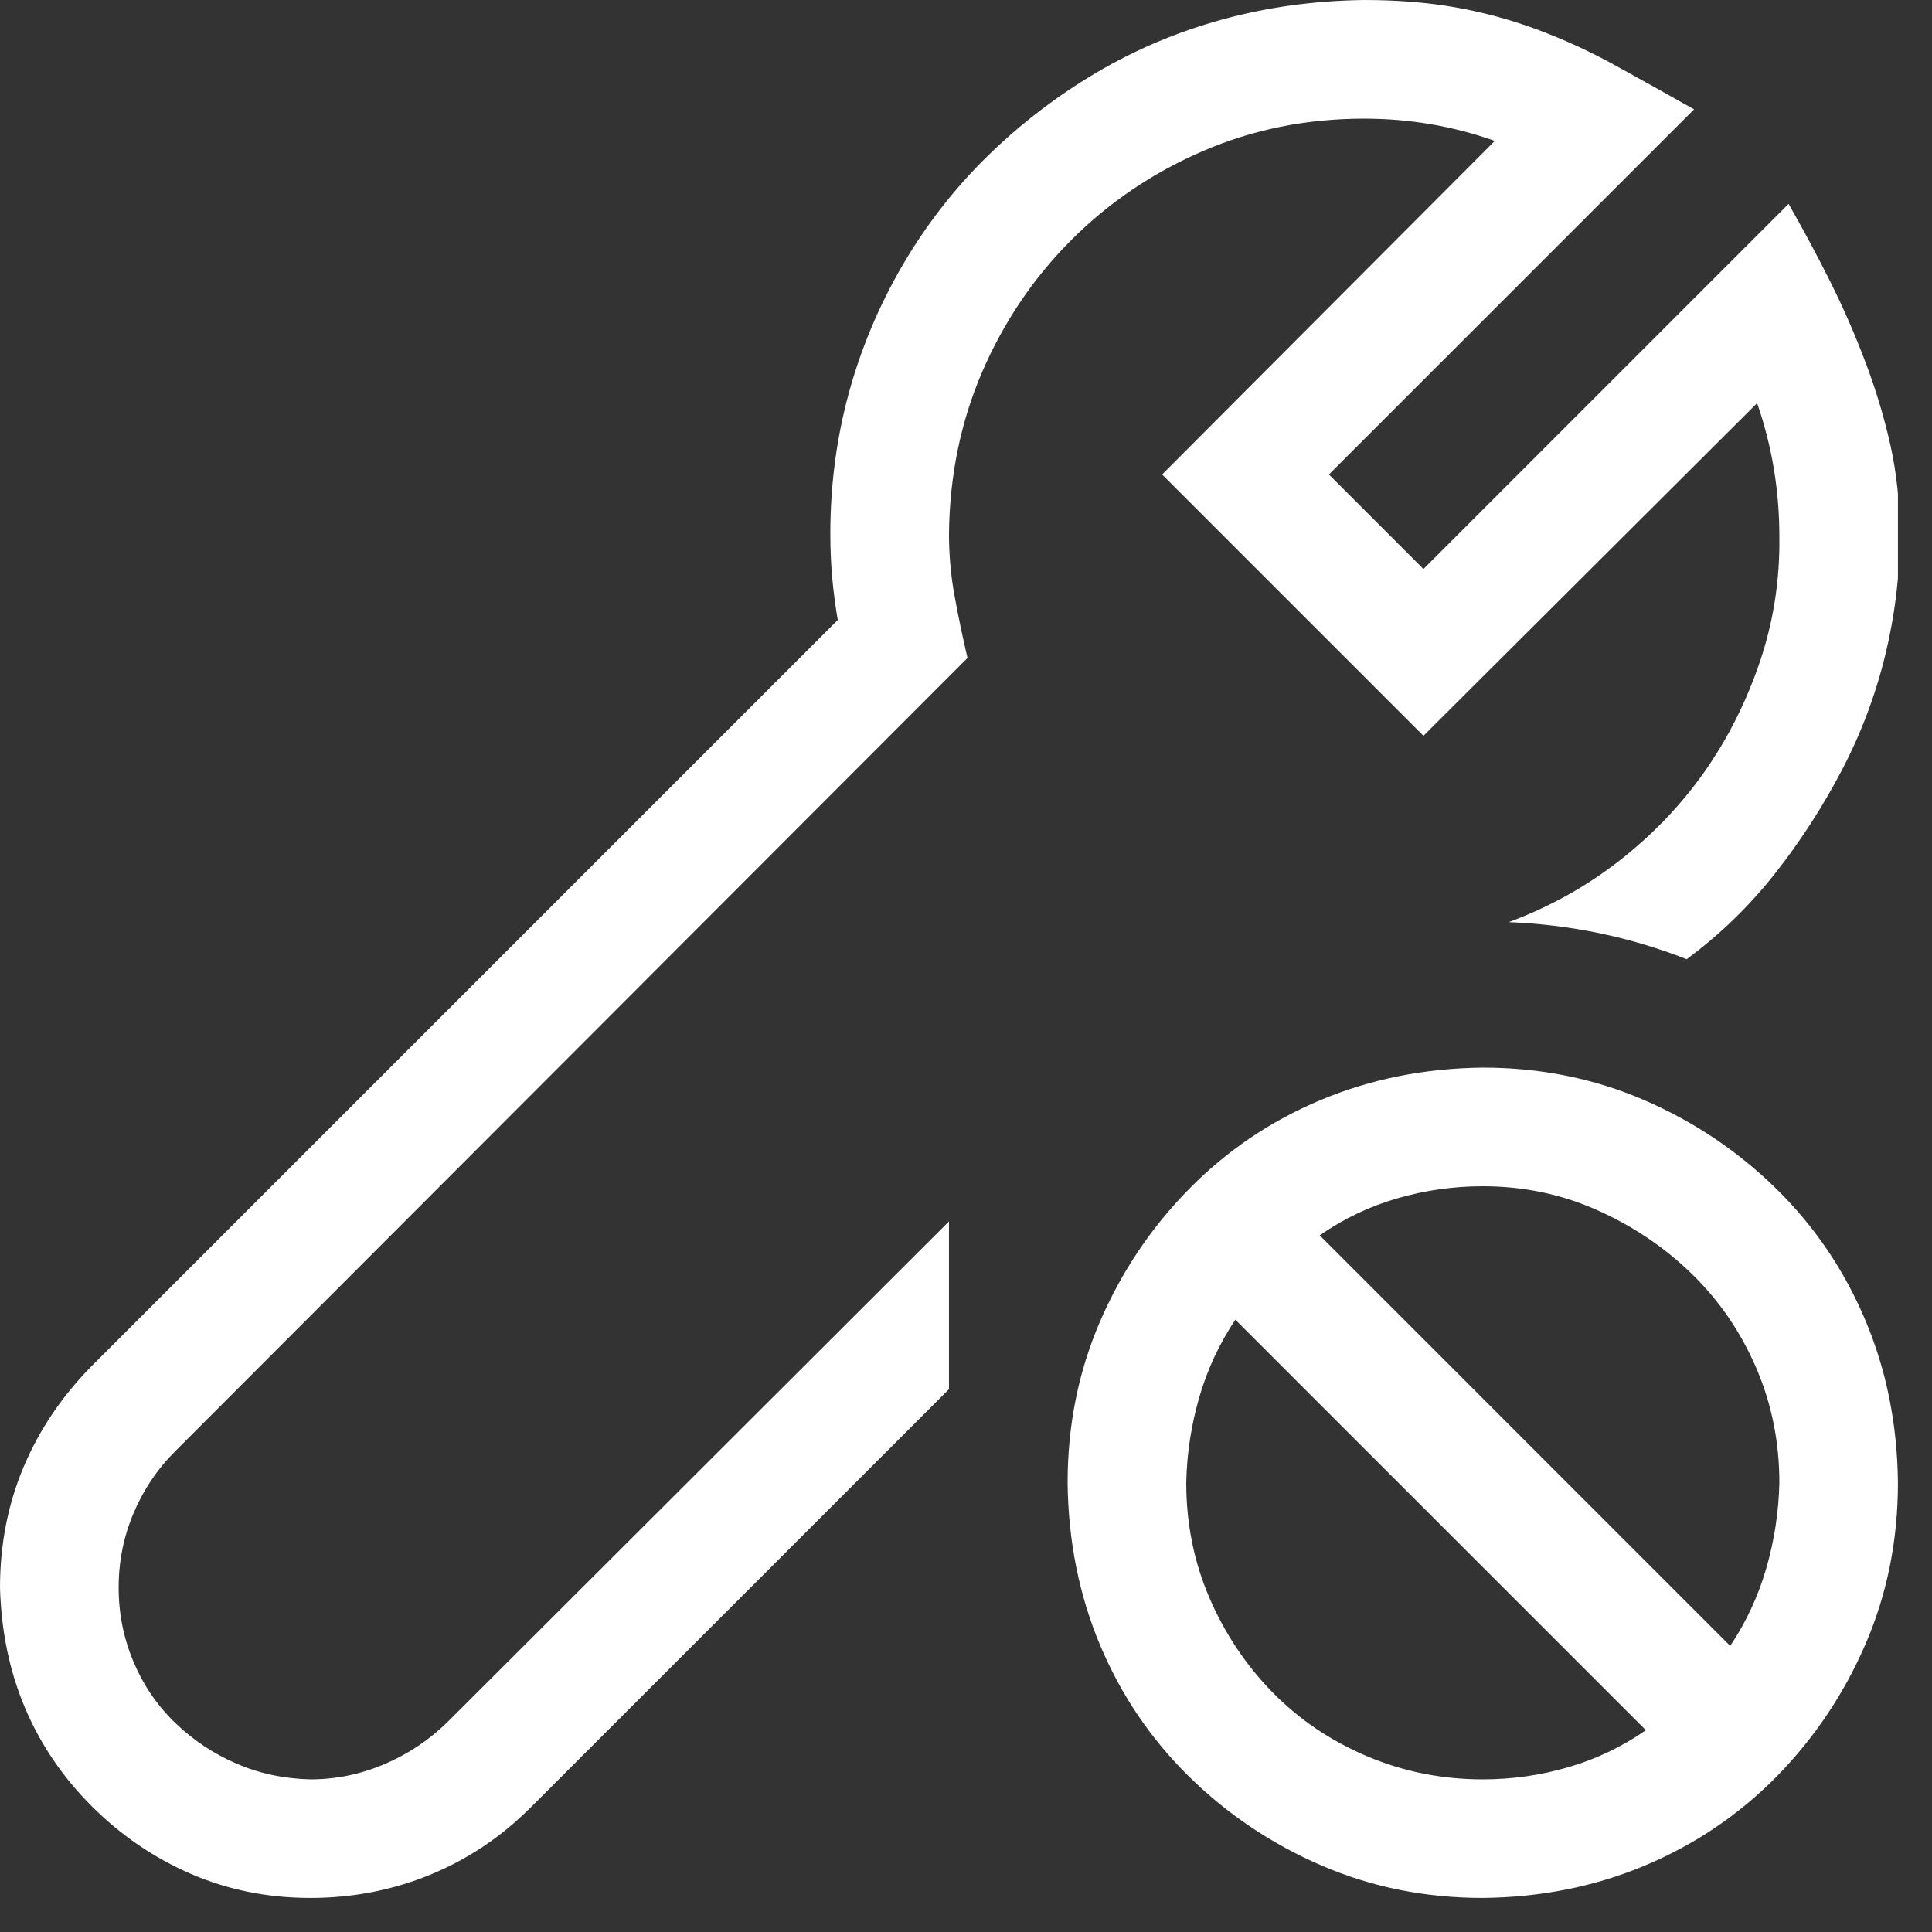 <svg width="27" height="27" viewBox="0 0 27 27" fill="none" xmlns="http://www.w3.org/2000/svg">
<rect x="0" y="0" width="27" height="27" fill="#333333" stroke="none"/>
<g clip-path="url(#clip0_116_3418)">
<path d="M13.521 9.195L2.448 20.282C2.197 20.532 2.003 20.822 1.865 21.15C1.727 21.478 1.658 21.823 1.658 22.186C1.658 22.548 1.727 22.894 1.865 23.222C2.003 23.55 2.197 23.835 2.448 24.077C2.698 24.318 2.983 24.508 3.303 24.646C3.622 24.785 3.967 24.858 4.339 24.867C4.693 24.867 5.034 24.797 5.362 24.659C5.69 24.521 5.984 24.327 6.243 24.077L13.262 17.07V19.414L7.421 25.255C7.007 25.67 6.536 25.985 6.009 26.201C5.483 26.416 4.926 26.524 4.339 26.524C3.743 26.524 3.186 26.412 2.668 26.188C2.15 25.963 1.688 25.648 1.282 25.242C0.876 24.836 0.566 24.379 0.35 23.869C0.134 23.36 0.017 22.799 0 22.186C0 21.59 0.108 21.033 0.324 20.515C0.54 19.997 0.855 19.526 1.269 19.103L11.708 8.664C11.674 8.466 11.648 8.267 11.63 8.069C11.613 7.87 11.604 7.667 11.604 7.46C11.604 6.778 11.691 6.122 11.863 5.491C12.036 4.861 12.287 4.265 12.615 3.704C12.943 3.143 13.336 2.638 13.793 2.189C14.251 1.74 14.756 1.351 15.309 1.023C15.861 0.695 16.453 0.445 17.083 0.272C17.713 0.099 18.374 0.009 19.064 0C19.531 0 19.958 0.035 20.347 0.104C20.735 0.173 21.115 0.276 21.486 0.414C21.858 0.553 22.216 0.717 22.561 0.907C22.907 1.097 23.278 1.304 23.675 1.528L18.572 6.631L19.893 7.952L24.996 2.849C25.203 3.212 25.398 3.575 25.579 3.937C25.76 4.3 25.924 4.675 26.071 5.064C26.218 5.453 26.334 5.841 26.421 6.23C26.507 6.618 26.55 7.033 26.55 7.473C26.55 8.043 26.481 8.608 26.343 9.17C26.205 9.731 26.002 10.266 25.734 10.775C25.467 11.285 25.156 11.764 24.802 12.213C24.448 12.662 24.038 13.059 23.572 13.405C23.174 13.249 22.768 13.128 22.354 13.042C21.94 12.956 21.517 12.904 21.085 12.887C21.646 12.679 22.16 12.395 22.626 12.032C23.092 11.669 23.489 11.255 23.818 10.789C24.146 10.322 24.405 9.809 24.595 9.247C24.785 8.686 24.875 8.103 24.867 7.499C24.867 6.851 24.763 6.23 24.556 5.634L19.893 10.283L16.241 6.631L20.89 1.969C20.303 1.761 19.695 1.658 19.064 1.658C18.261 1.658 17.51 1.809 16.811 2.111C16.111 2.413 15.498 2.828 14.972 3.354C14.445 3.881 14.031 4.494 13.728 5.193C13.426 5.893 13.271 6.648 13.262 7.46C13.262 7.754 13.288 8.043 13.34 8.328C13.392 8.613 13.452 8.902 13.521 9.195ZM20.722 14.92C21.525 14.92 22.276 15.071 22.976 15.373C23.675 15.675 24.292 16.09 24.828 16.617C25.363 17.143 25.777 17.756 26.071 18.456C26.365 19.155 26.516 19.911 26.524 20.722C26.524 21.525 26.373 22.276 26.071 22.976C25.769 23.675 25.354 24.292 24.828 24.828C24.301 25.363 23.688 25.777 22.989 26.071C22.289 26.365 21.534 26.516 20.722 26.524C19.919 26.524 19.168 26.373 18.469 26.071C17.769 25.769 17.152 25.354 16.617 24.828C16.081 24.301 15.667 23.688 15.373 22.989C15.08 22.289 14.929 21.534 14.92 20.722C14.92 19.919 15.071 19.168 15.373 18.469C15.675 17.769 16.09 17.152 16.617 16.617C17.143 16.081 17.756 15.667 18.456 15.373C19.155 15.08 19.911 14.929 20.722 14.92ZM16.578 20.722C16.578 21.292 16.686 21.827 16.901 22.328C17.117 22.829 17.411 23.269 17.782 23.649C18.154 24.029 18.594 24.327 19.103 24.543C19.613 24.759 20.152 24.867 20.722 24.867C21.128 24.867 21.525 24.811 21.914 24.698C22.302 24.586 22.665 24.413 23.002 24.18L17.264 18.443C17.04 18.779 16.871 19.142 16.759 19.531C16.647 19.919 16.586 20.316 16.578 20.722ZM24.18 23.002C24.405 22.665 24.573 22.302 24.685 21.914C24.797 21.525 24.858 21.128 24.867 20.722C24.867 20.152 24.759 19.617 24.543 19.116C24.327 18.615 24.029 18.179 23.649 17.808C23.269 17.437 22.829 17.139 22.328 16.915C21.827 16.69 21.292 16.578 20.722 16.578C20.316 16.578 19.919 16.634 19.531 16.746C19.142 16.858 18.779 17.031 18.443 17.264L24.18 23.002Z" fill="white"/>
</g>
<defs>
<clipPath id="clip0_116_3418">
<rect width="26.524" height="26.524" fill="white"/>
</clipPath>
</defs>
</svg>
